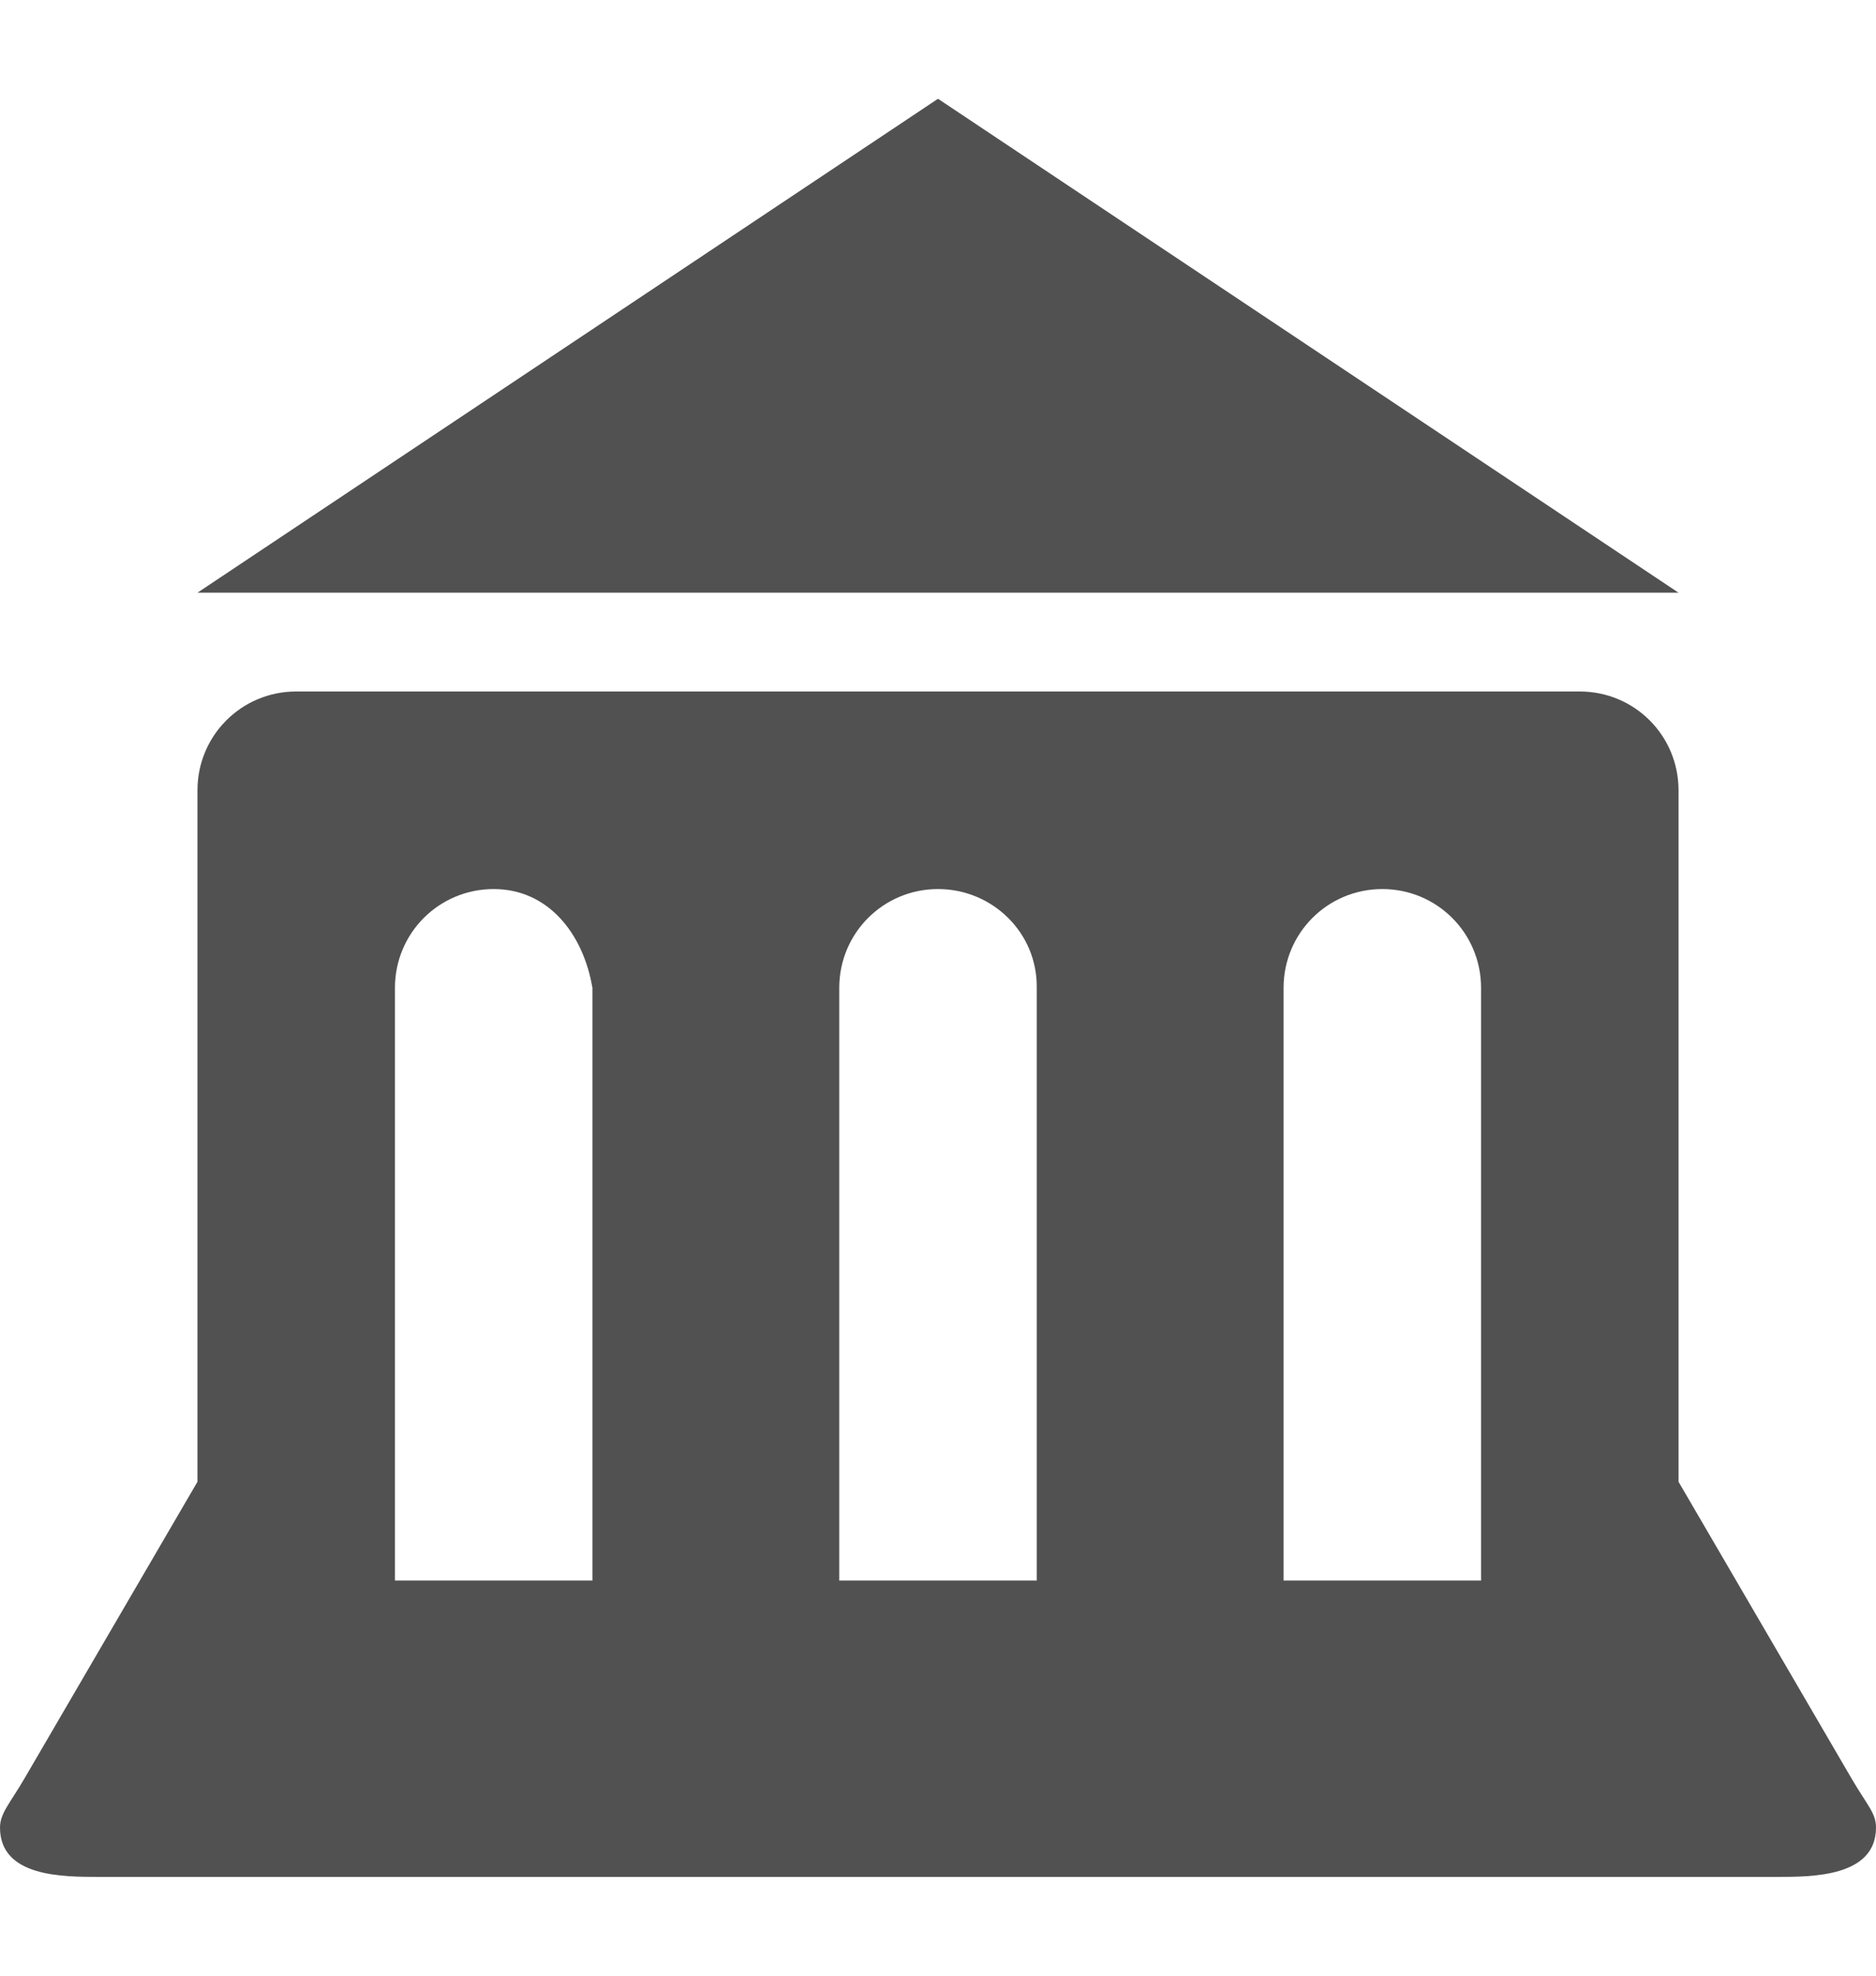 <?xml version="1.0" encoding="utf-8"?>
<!-- Generator: Adobe Illustrator 19.2.1, SVG Export Plug-In . SVG Version: 6.00 Build 0)  -->
<svg version="1.1" id="Layer_1" xmlns="http://www.w3.org/2000/svg" xmlns:xlink="http://www.w3.org/1999/xlink" x="0px" y="0px"
	 viewBox="0 0 950 1000" style="enable-background:new 0 0 950 1000;" xml:space="preserve">
<style type="text/css">
	.st0{fill:#515151;}
</style>
<path class="st0" d="M475,50L100,300h750L475,50z M150,350c-27.7,0-50,22.3-50,50v350L12.5,900C5.1,912.7,0,917.8,0,925
	c0,25,31.6,25,50,25h850c17.7,0,50,0,50-25c0-7.3-4.3-11-12.5-25L850,750V400c0-27.7-22.3-50-50-50H150z M250,450
	c27.7,0,45.4,22.7,50,50v300H200V500C200,472.3,222.3,450,250,450L250,450z M475,450c27.7,0,50.4,22.3,50,50v300H425V500
	C425,472.3,447.3,450,475,450L475,450z M700,450c27.7,0,50,22.3,50,50v300H650V500C650,472.3,672.3,450,700,450L700,450z"/>
</svg>
